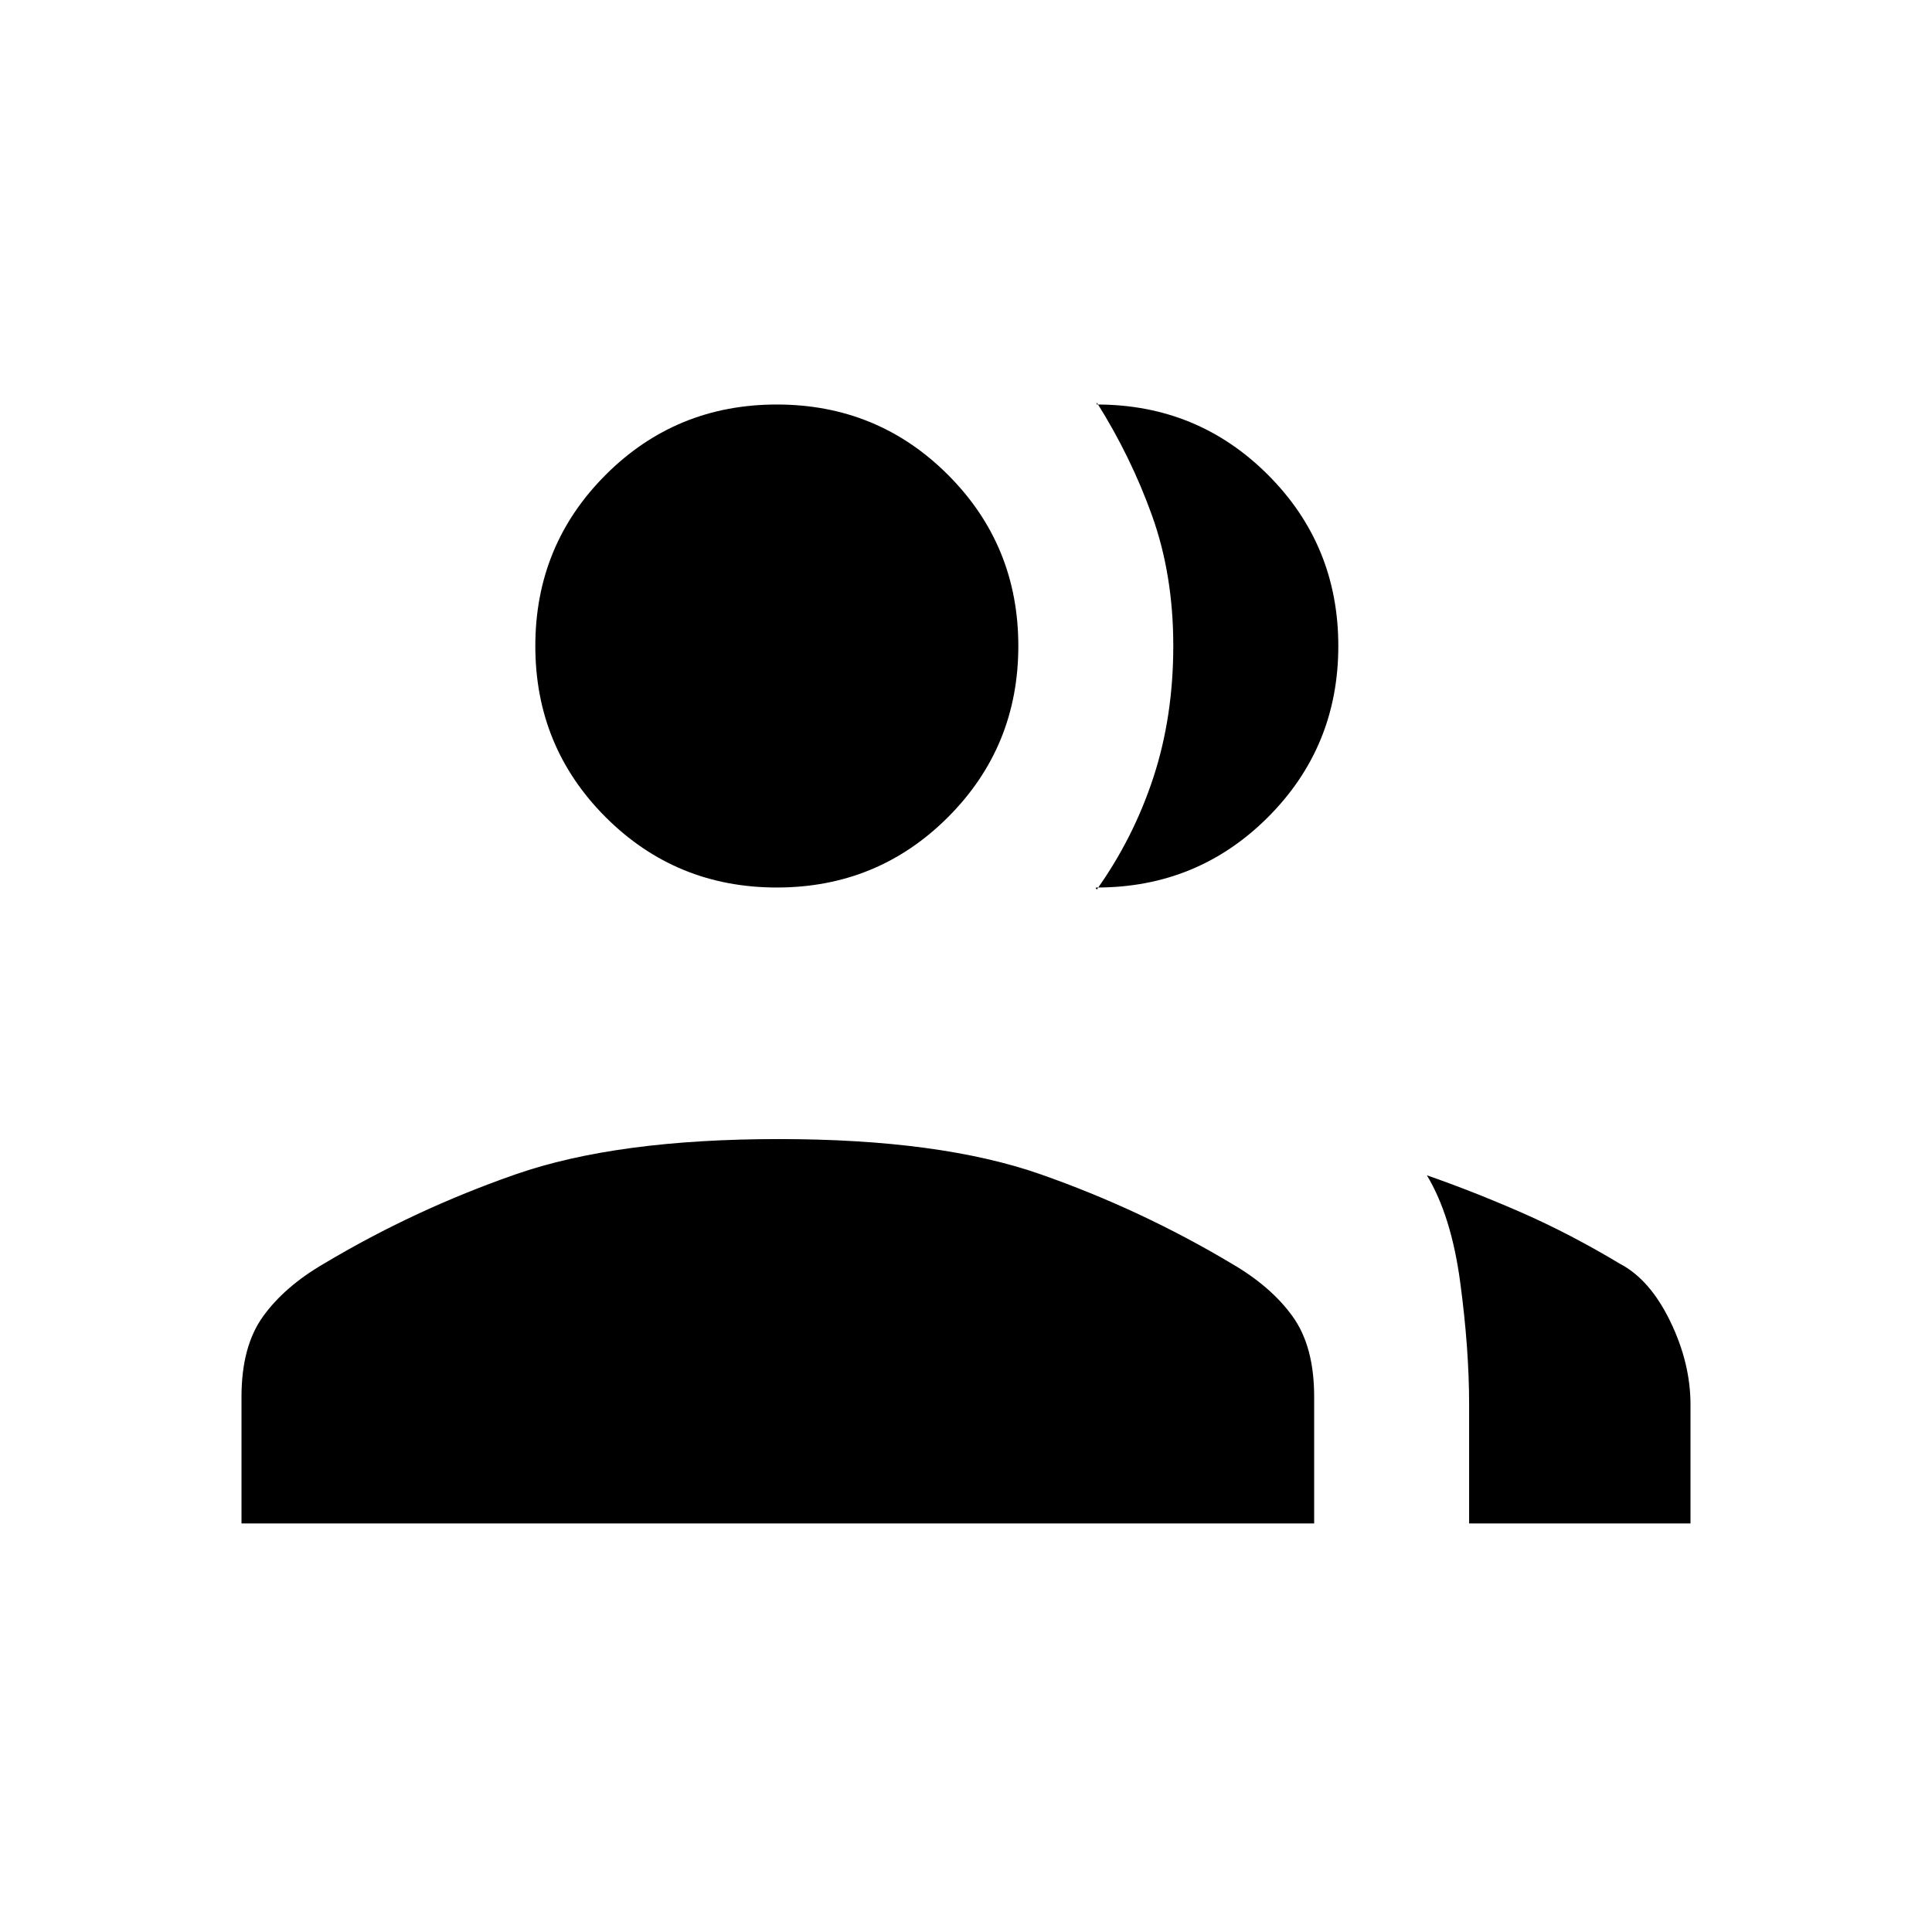 <svg xmlns="http://www.w3.org/2000/svg" height="20" viewBox="0 -960 960 960" width="20"><path d="M120-203v-63q0-25 10.69-39.85 10.69-14.86 30.26-26.24Q206-359 256.27-376.5 306.54-394 387-394q80.12 0 130.06 17.5t94.99 44.41q19.58 11.38 30.26 26.24Q653-291 653-266v63H120Zm610 0v-59q0-28-4.45-60.98Q721.11-355.96 709-376q23 8 47 18.5t49 25.5q14.84 7.77 24.92 28.54Q840-282.68 840-262v59H730ZM386-519q-50.1 0-85.05-34.95Q266-588.9 266-639q0-50.1 34.95-85.05Q335.9-759 386-759q50.1 0 85.05 34.95Q506-689.1 506-639q0 50.1-34.95 85.05Q436.1-519 386-519Zm279-120q0 50.1-34.95 85.05Q595.1-519 545-519q-1 0 0 1 18.32-25.76 28.16-55.86 9.84-30.09 9.84-65.26 0-35.18-10.5-64.53T545-760v1q50.1 0 85.05 34.95Q665-689.1 665-639Z"/></svg>